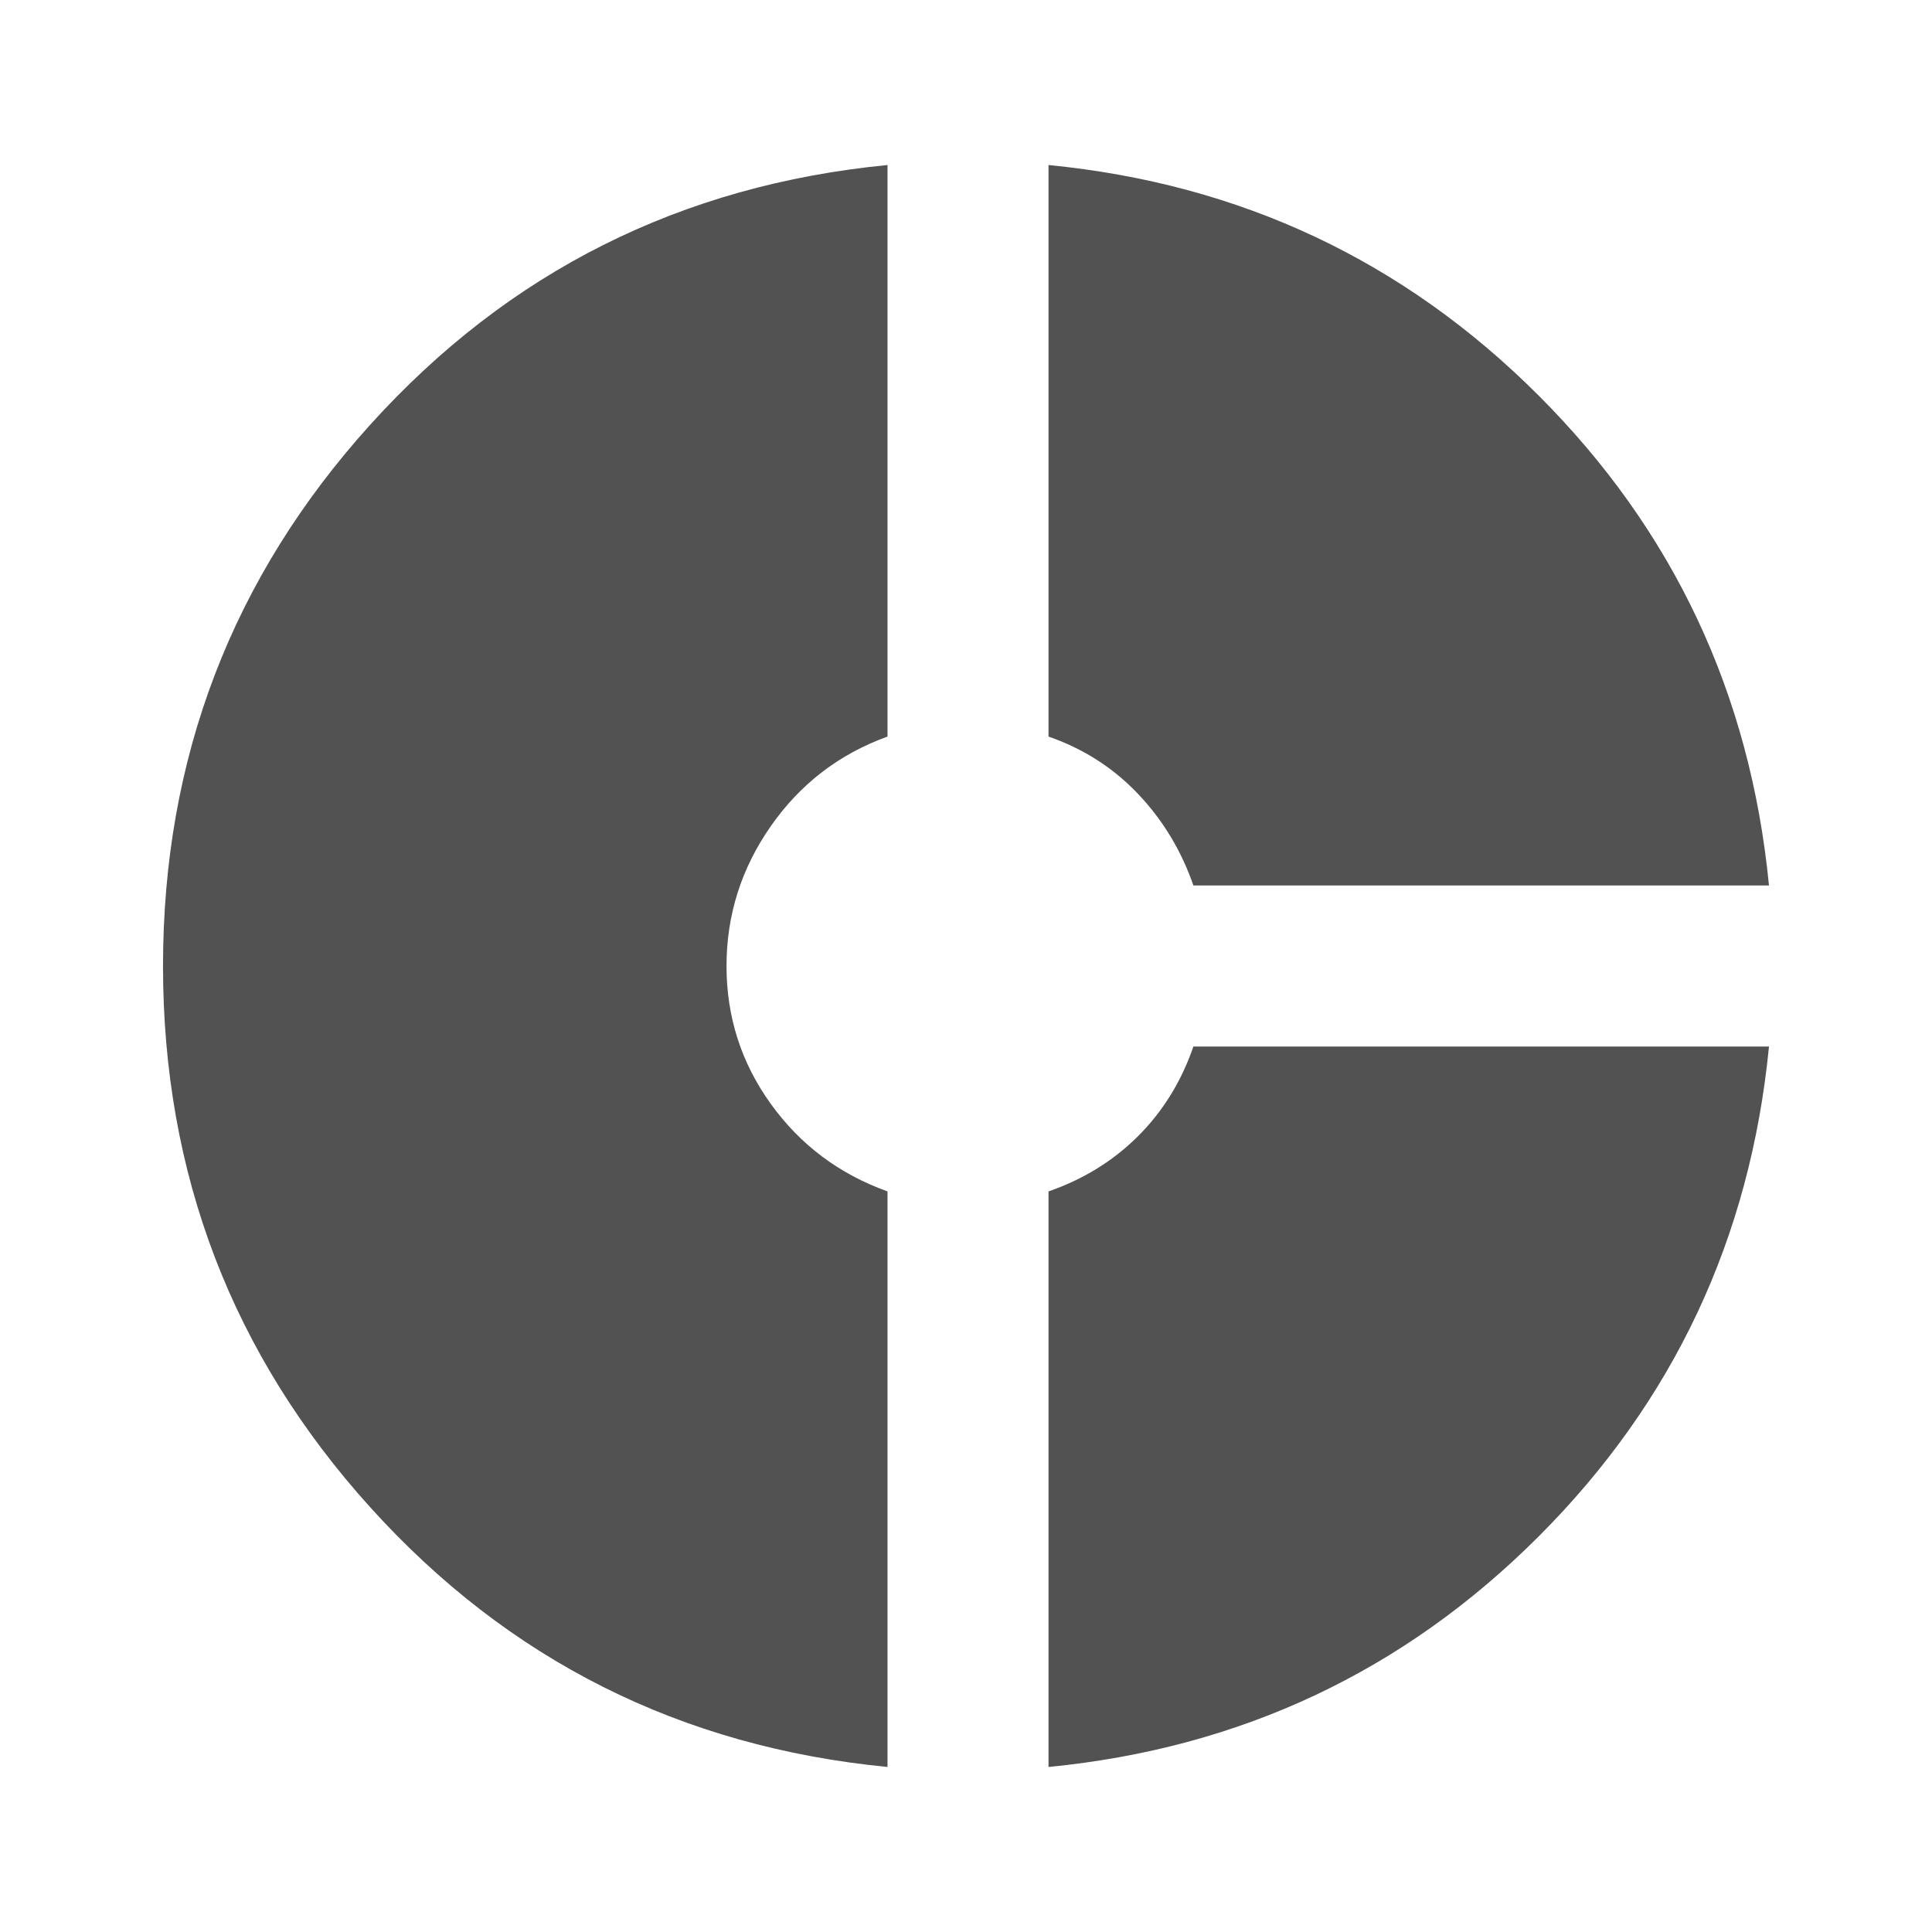 <svg xmlns="http://www.w3.org/2000/svg" width="24" height="24" viewBox="0 0 24 24"><path fill="#525252" d="M14.825 11q-.225-.65-.687-1.137t-1.113-.713v-7.1q3.575.35 6.088 2.863T21.975 11zm-3.8 10.95q-3.85-.375-6.425-3.225T2.025 12T4.6 5.275t6.425-3.225v7.1q-.9.325-1.45 1.113T9.025 12t.55 1.713t1.45 1.087zm2 0V14.8q.65-.225 1.113-.687T14.825 13h7.15q-.35 3.575-2.863 6.088t-6.087 2.862"/></svg>